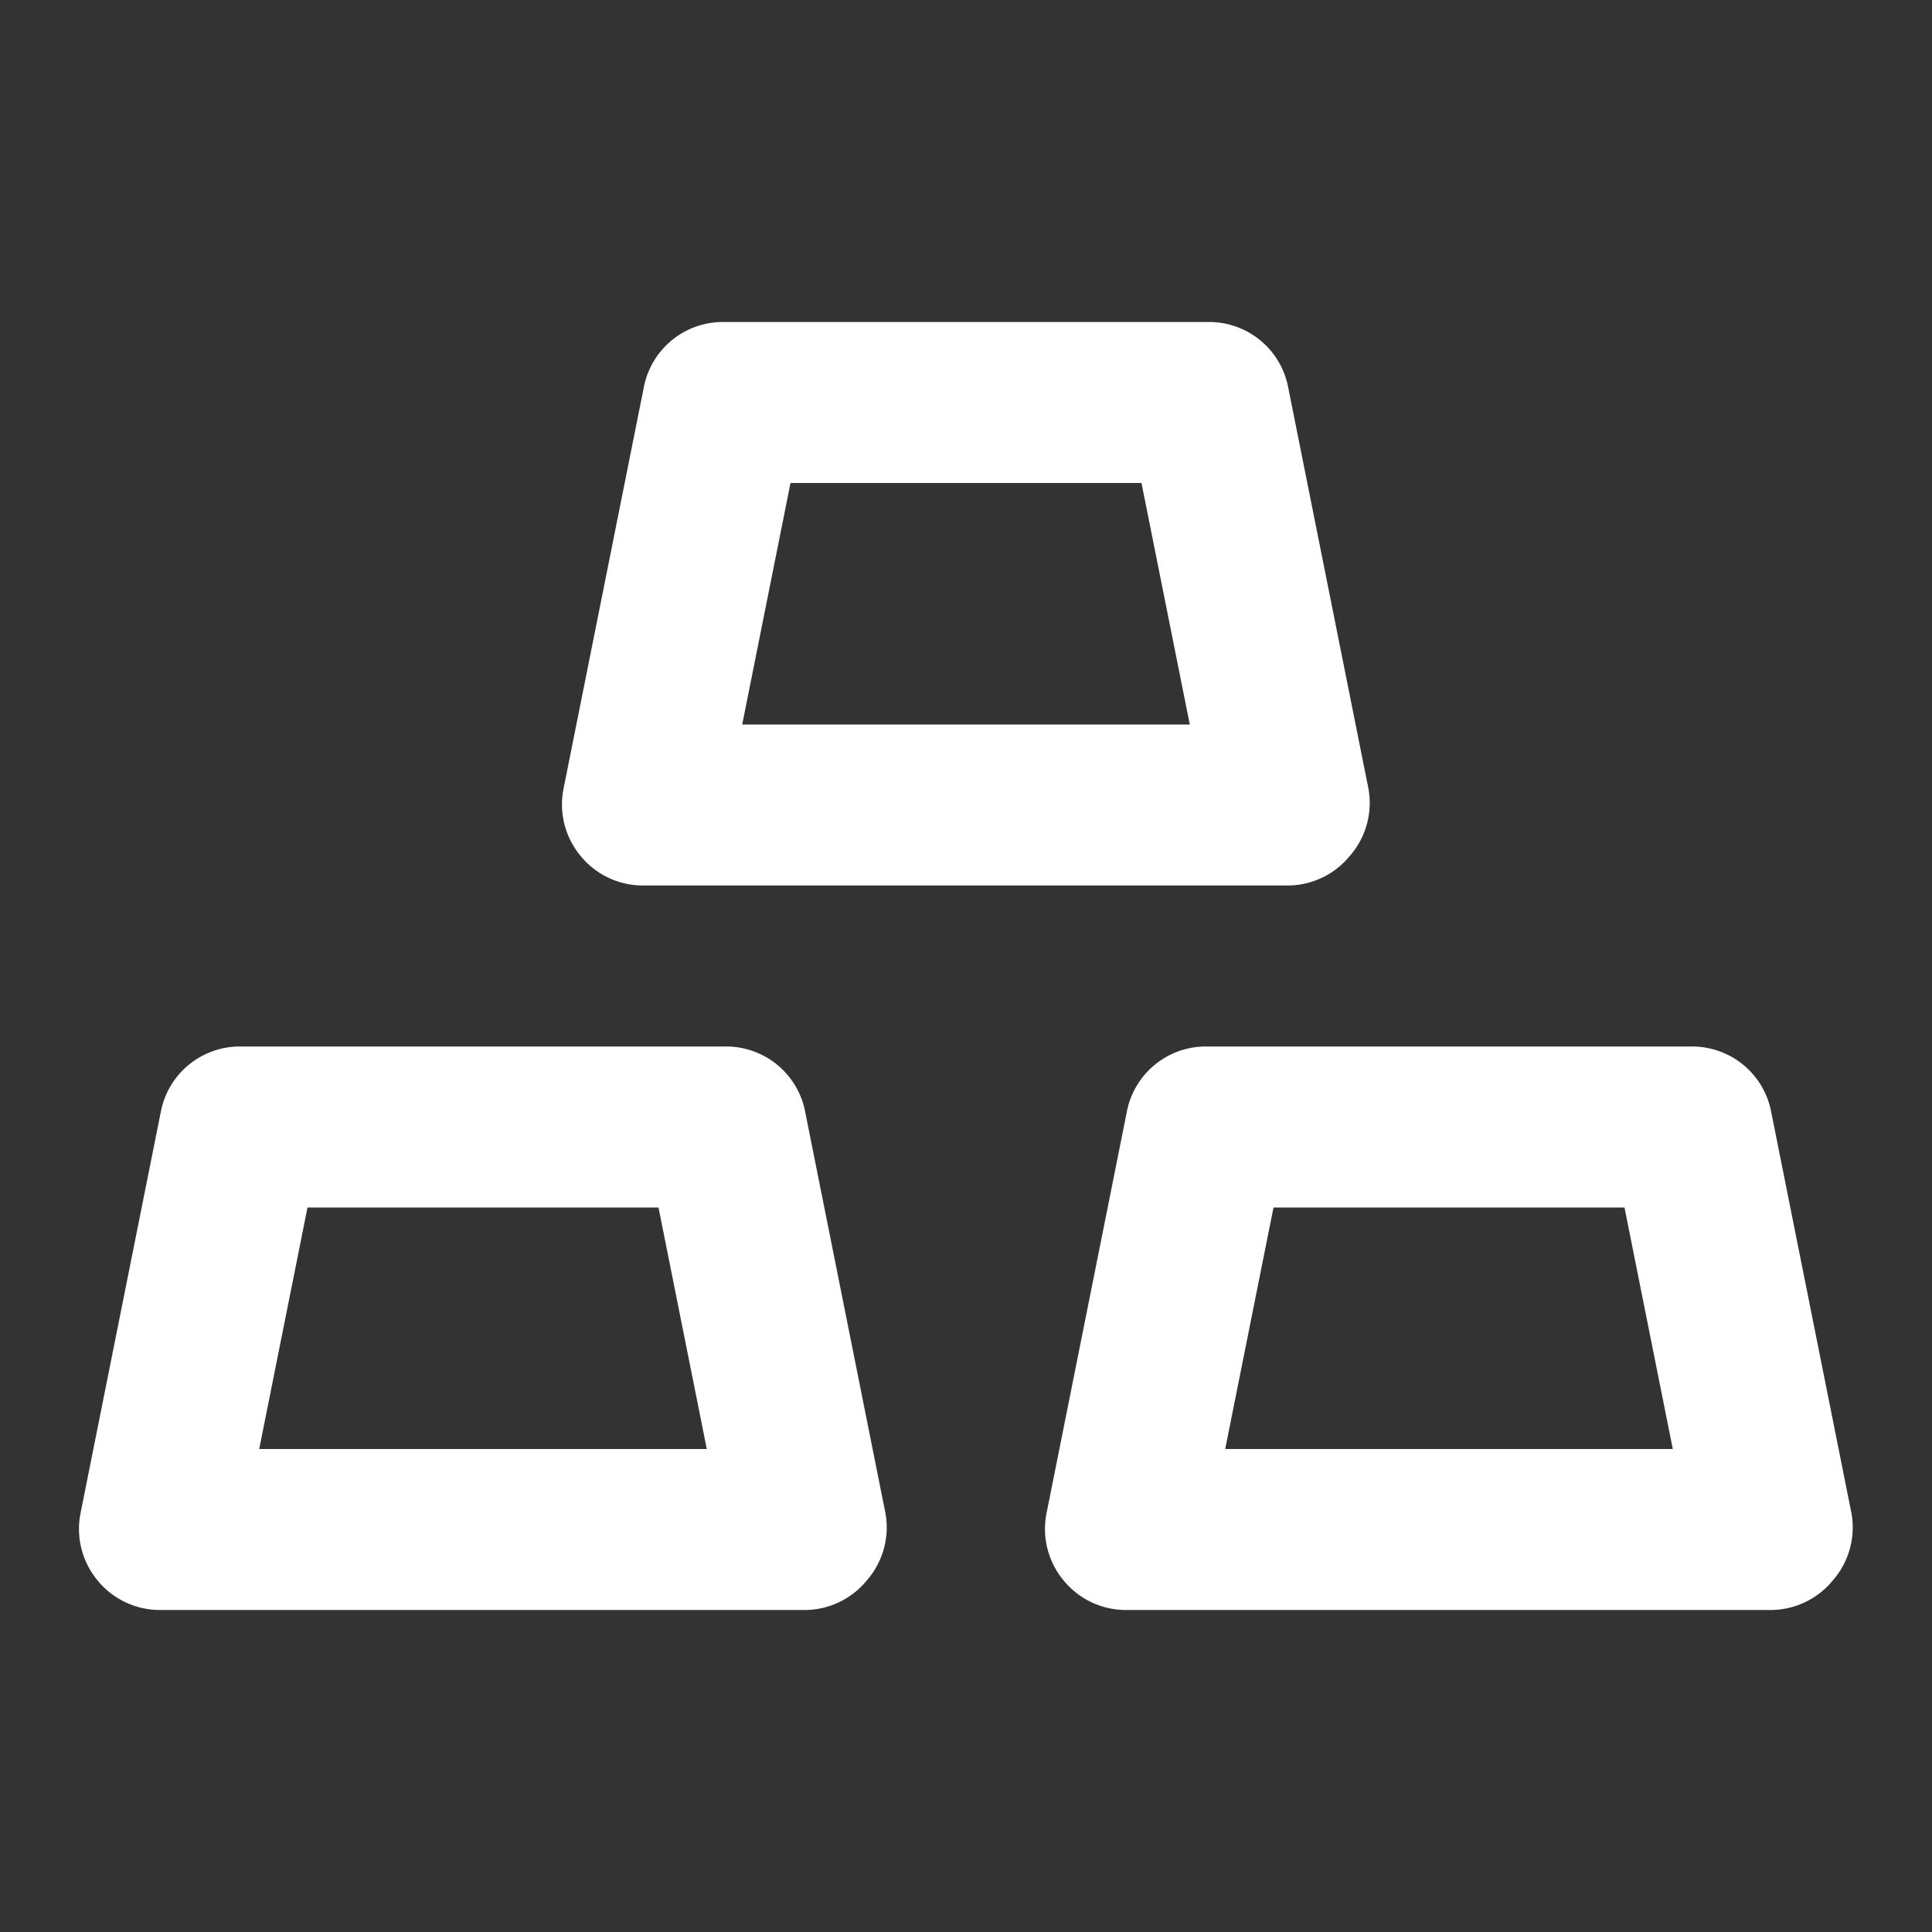 <svg xmlns="http://www.w3.org/2000/svg" width="128" height="128" viewBox="0 0 24 24"><rect x="0" y="0" width="24" height="24" fill="#333333" stroke="none"/><path fill="#ffffff" d="M8 11h8a1 1 0 0 0 .77-.37A1 1 0 0 0 17 9.8l-1-5a1 1 0 0 0-1-.8H9a1 1 0 0 0-1 .8l-1 5a1 1 0 0 0 .21.83A1 1 0 0 0 8 11Zm1.82-5h4.36l.6 3H9.22ZM22 13.8a1 1 0 0 0-1-.8h-6a1 1 0 0 0-1 .8l-1 5a1 1 0 0 0 .21.83A1 1 0 0 0 14 20h8a1 1 0 0 0 .77-.37a1 1 0 0 0 .23-.83ZM15.22 18l.6-3h4.36l.6 3ZM9 13H3a1 1 0 0 0-1 .8l-1 5a1 1 0 0 0 .21.83A1 1 0 0 0 2 20h8a1 1 0 0 0 .77-.37a1 1 0 0 0 .23-.83l-1-5a1 1 0 0 0-1-.8Zm-5.78 5l.6-3h4.36l.6 3Z"/></svg>